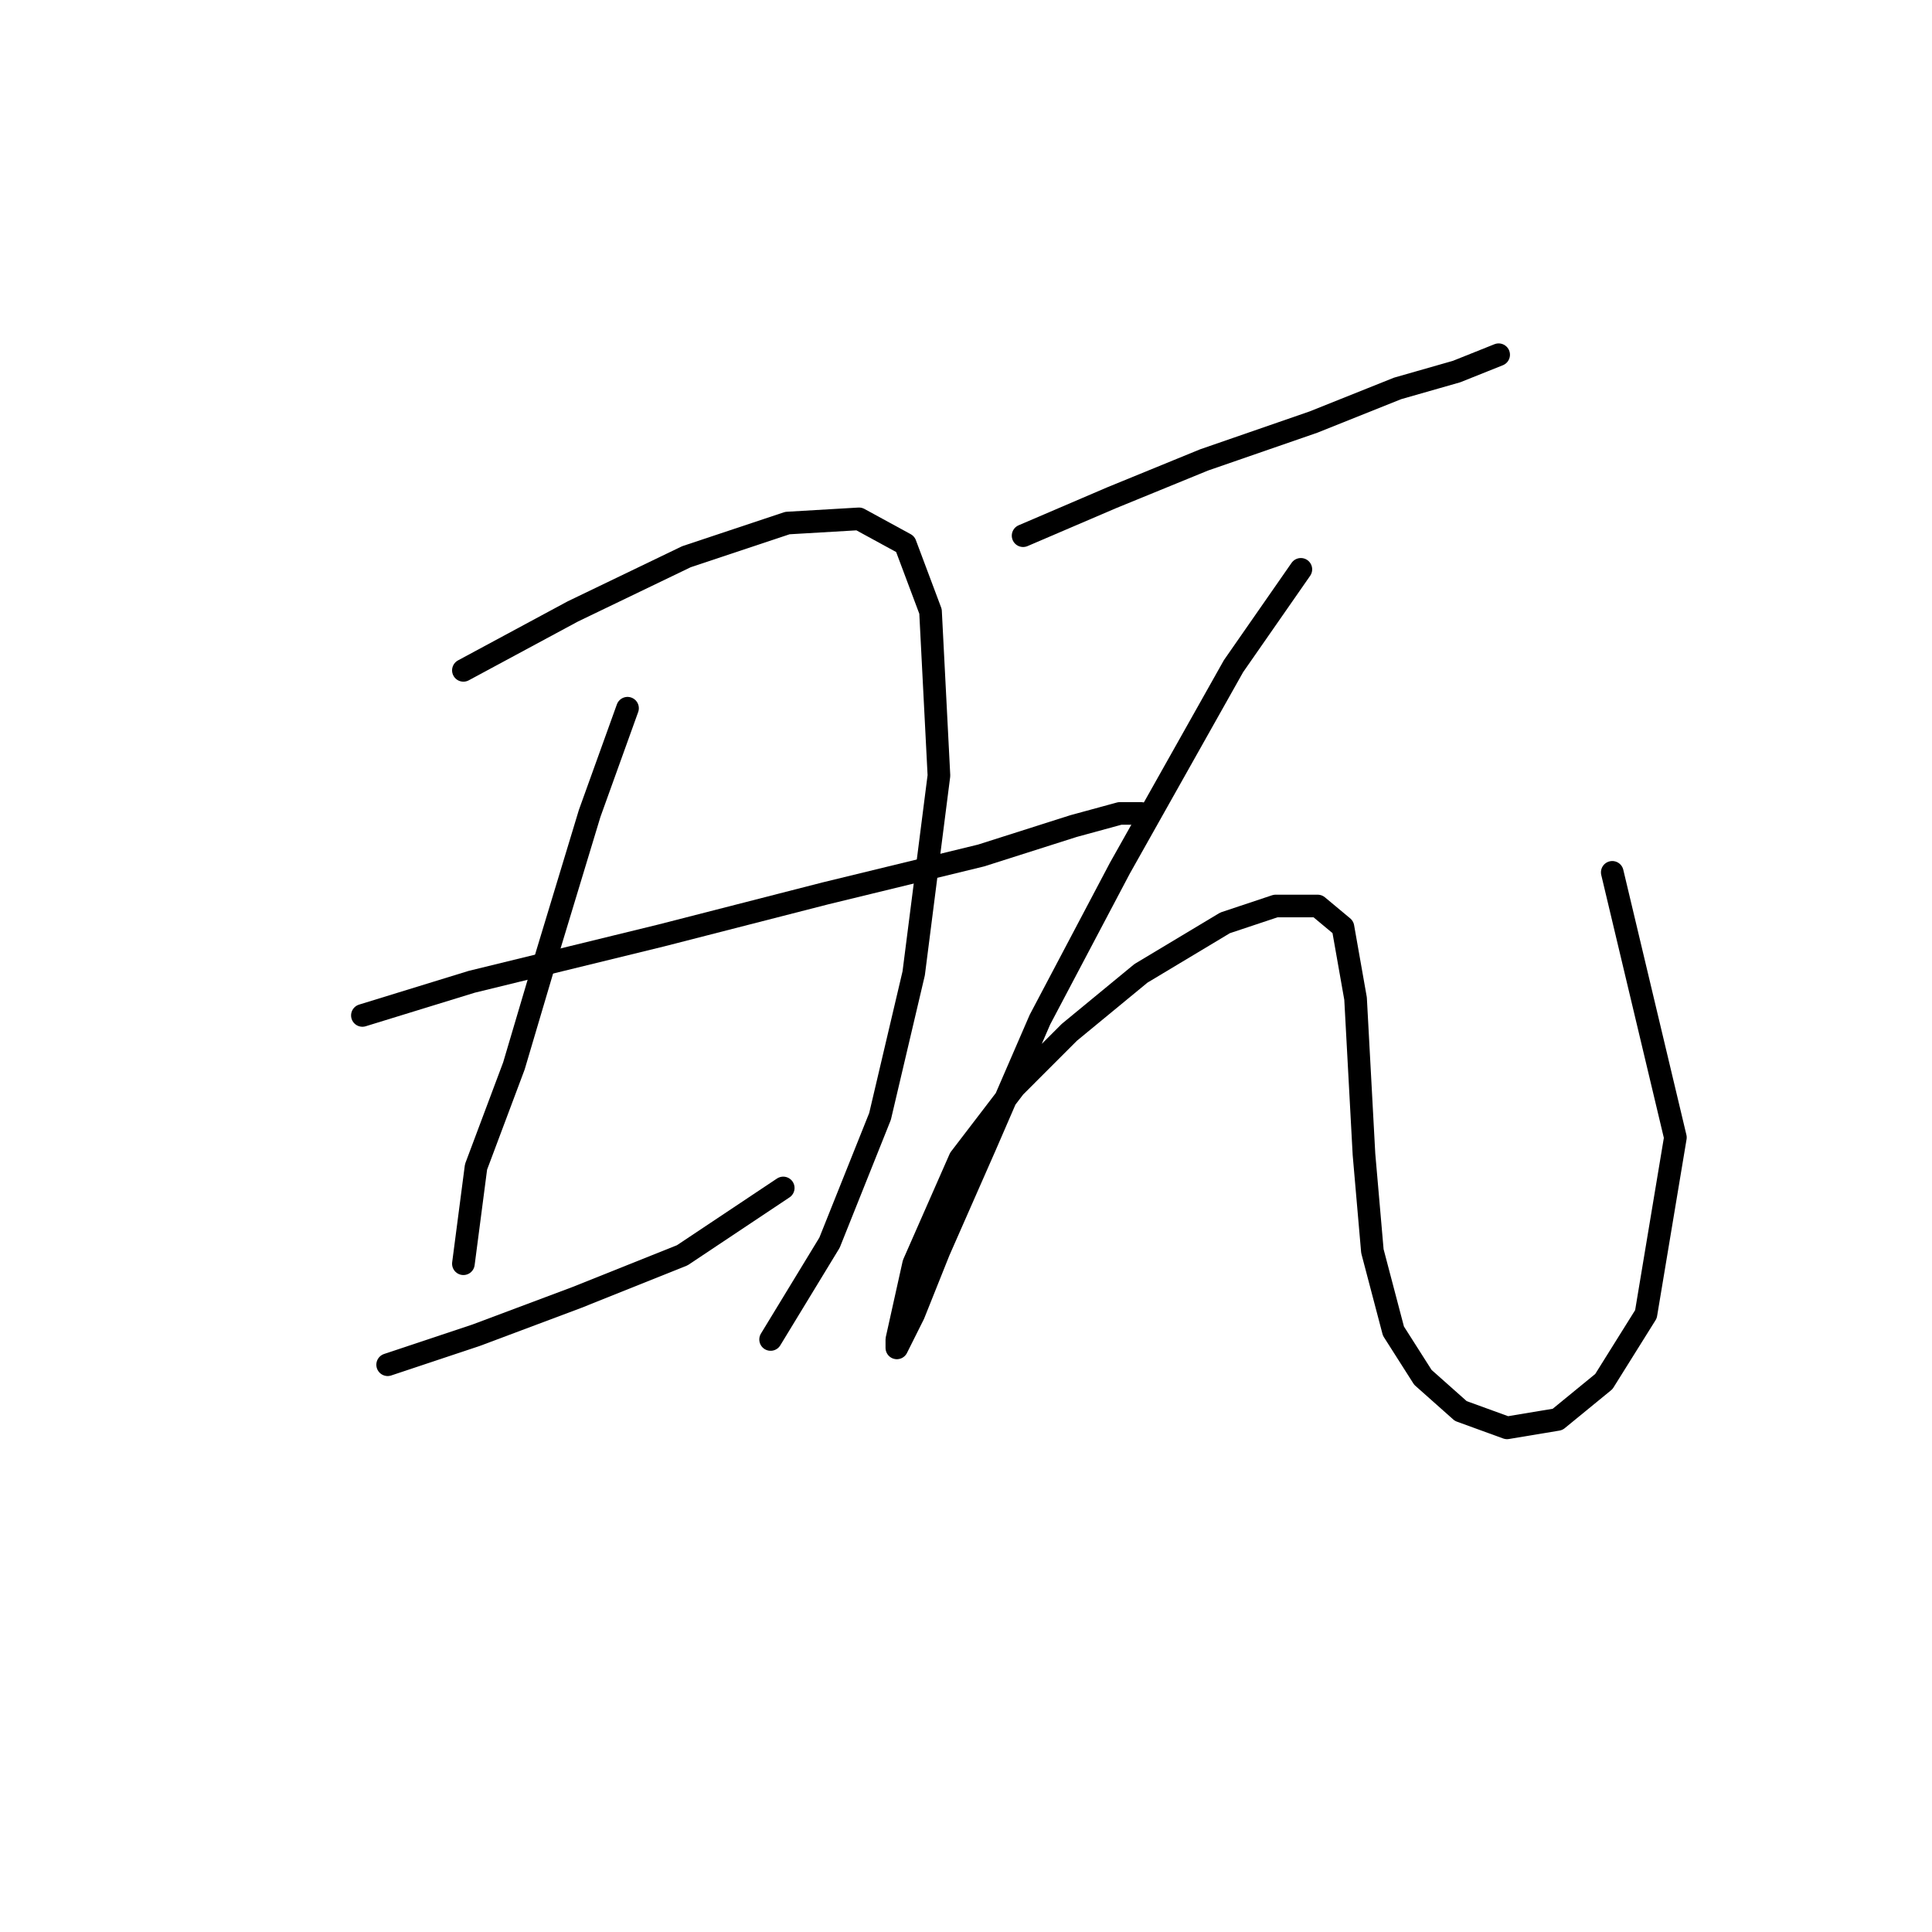 <?xml version="1.0" standalone="no"?>
    <svg width="256" height="256" xmlns="http://www.w3.org/2000/svg" version="1.1">
    <polyline stroke="black" stroke-width="3" stroke-linecap="round" fill="transparent" stroke-linejoin="round" points="61.403 88.825 75.901 81.018 90.957 73.769 104.34 69.308 113.82 68.751 119.953 72.097 123.299 81.018 124.414 102.766 121.069 128.974 116.608 147.933 109.916 164.662 102.11 177.487 102.11 177.487 " />
        <polyline stroke="black" stroke-width="3" stroke-linecap="round" fill="transparent" stroke-linejoin="round" points="48.02 134.55 62.518 130.089 87.611 123.955 109.359 118.379 129.991 113.36 142.258 109.457 148.392 107.784 151.18 107.784 151.18 107.784 " />
        <polyline stroke="black" stroke-width="3" stroke-linecap="round" fill="transparent" stroke-linejoin="round" points="51.366 180.833 63.076 176.929 76.459 171.911 90.4 166.334 103.782 157.412 103.782 157.412 " />
        <polyline stroke="black" stroke-width="3" stroke-linecap="round" fill="transparent" stroke-linejoin="round" points="83.15 93.844 78.132 107.784 72.556 126.186 68.095 141.242 63.076 154.624 61.403 167.45 61.403 167.45 " />
        <polyline stroke="black" stroke-width="3" stroke-linecap="round" fill="transparent" stroke-linejoin="round" points="135.567 70.981 147.277 65.963 159.544 60.944 174.043 55.926 185.195 51.465 193.002 49.234 198.578 47.004 198.578 47.004 " />
        <polyline stroke="black" stroke-width="3" stroke-linecap="round" fill="transparent" stroke-linejoin="round" points="172.37 75.442 163.448 88.268 148.392 115.033 137.797 135.108 130.548 151.836 124.414 165.777 121.069 174.141 118.838 178.602 118.838 177.487 121.069 167.45 127.202 153.509 134.452 144.03 141.701 136.781 151.18 128.974 162.333 122.282 169.024 120.052 174.6 120.052 177.946 122.84 179.619 132.32 180.734 152.952 181.849 165.777 184.637 176.372 188.541 182.505 193.559 186.966 199.693 189.197 206.385 188.082 212.518 183.063 218.095 174.141 221.998 150.721 213.634 115.591 213.634 115.591 " />
        </svg>